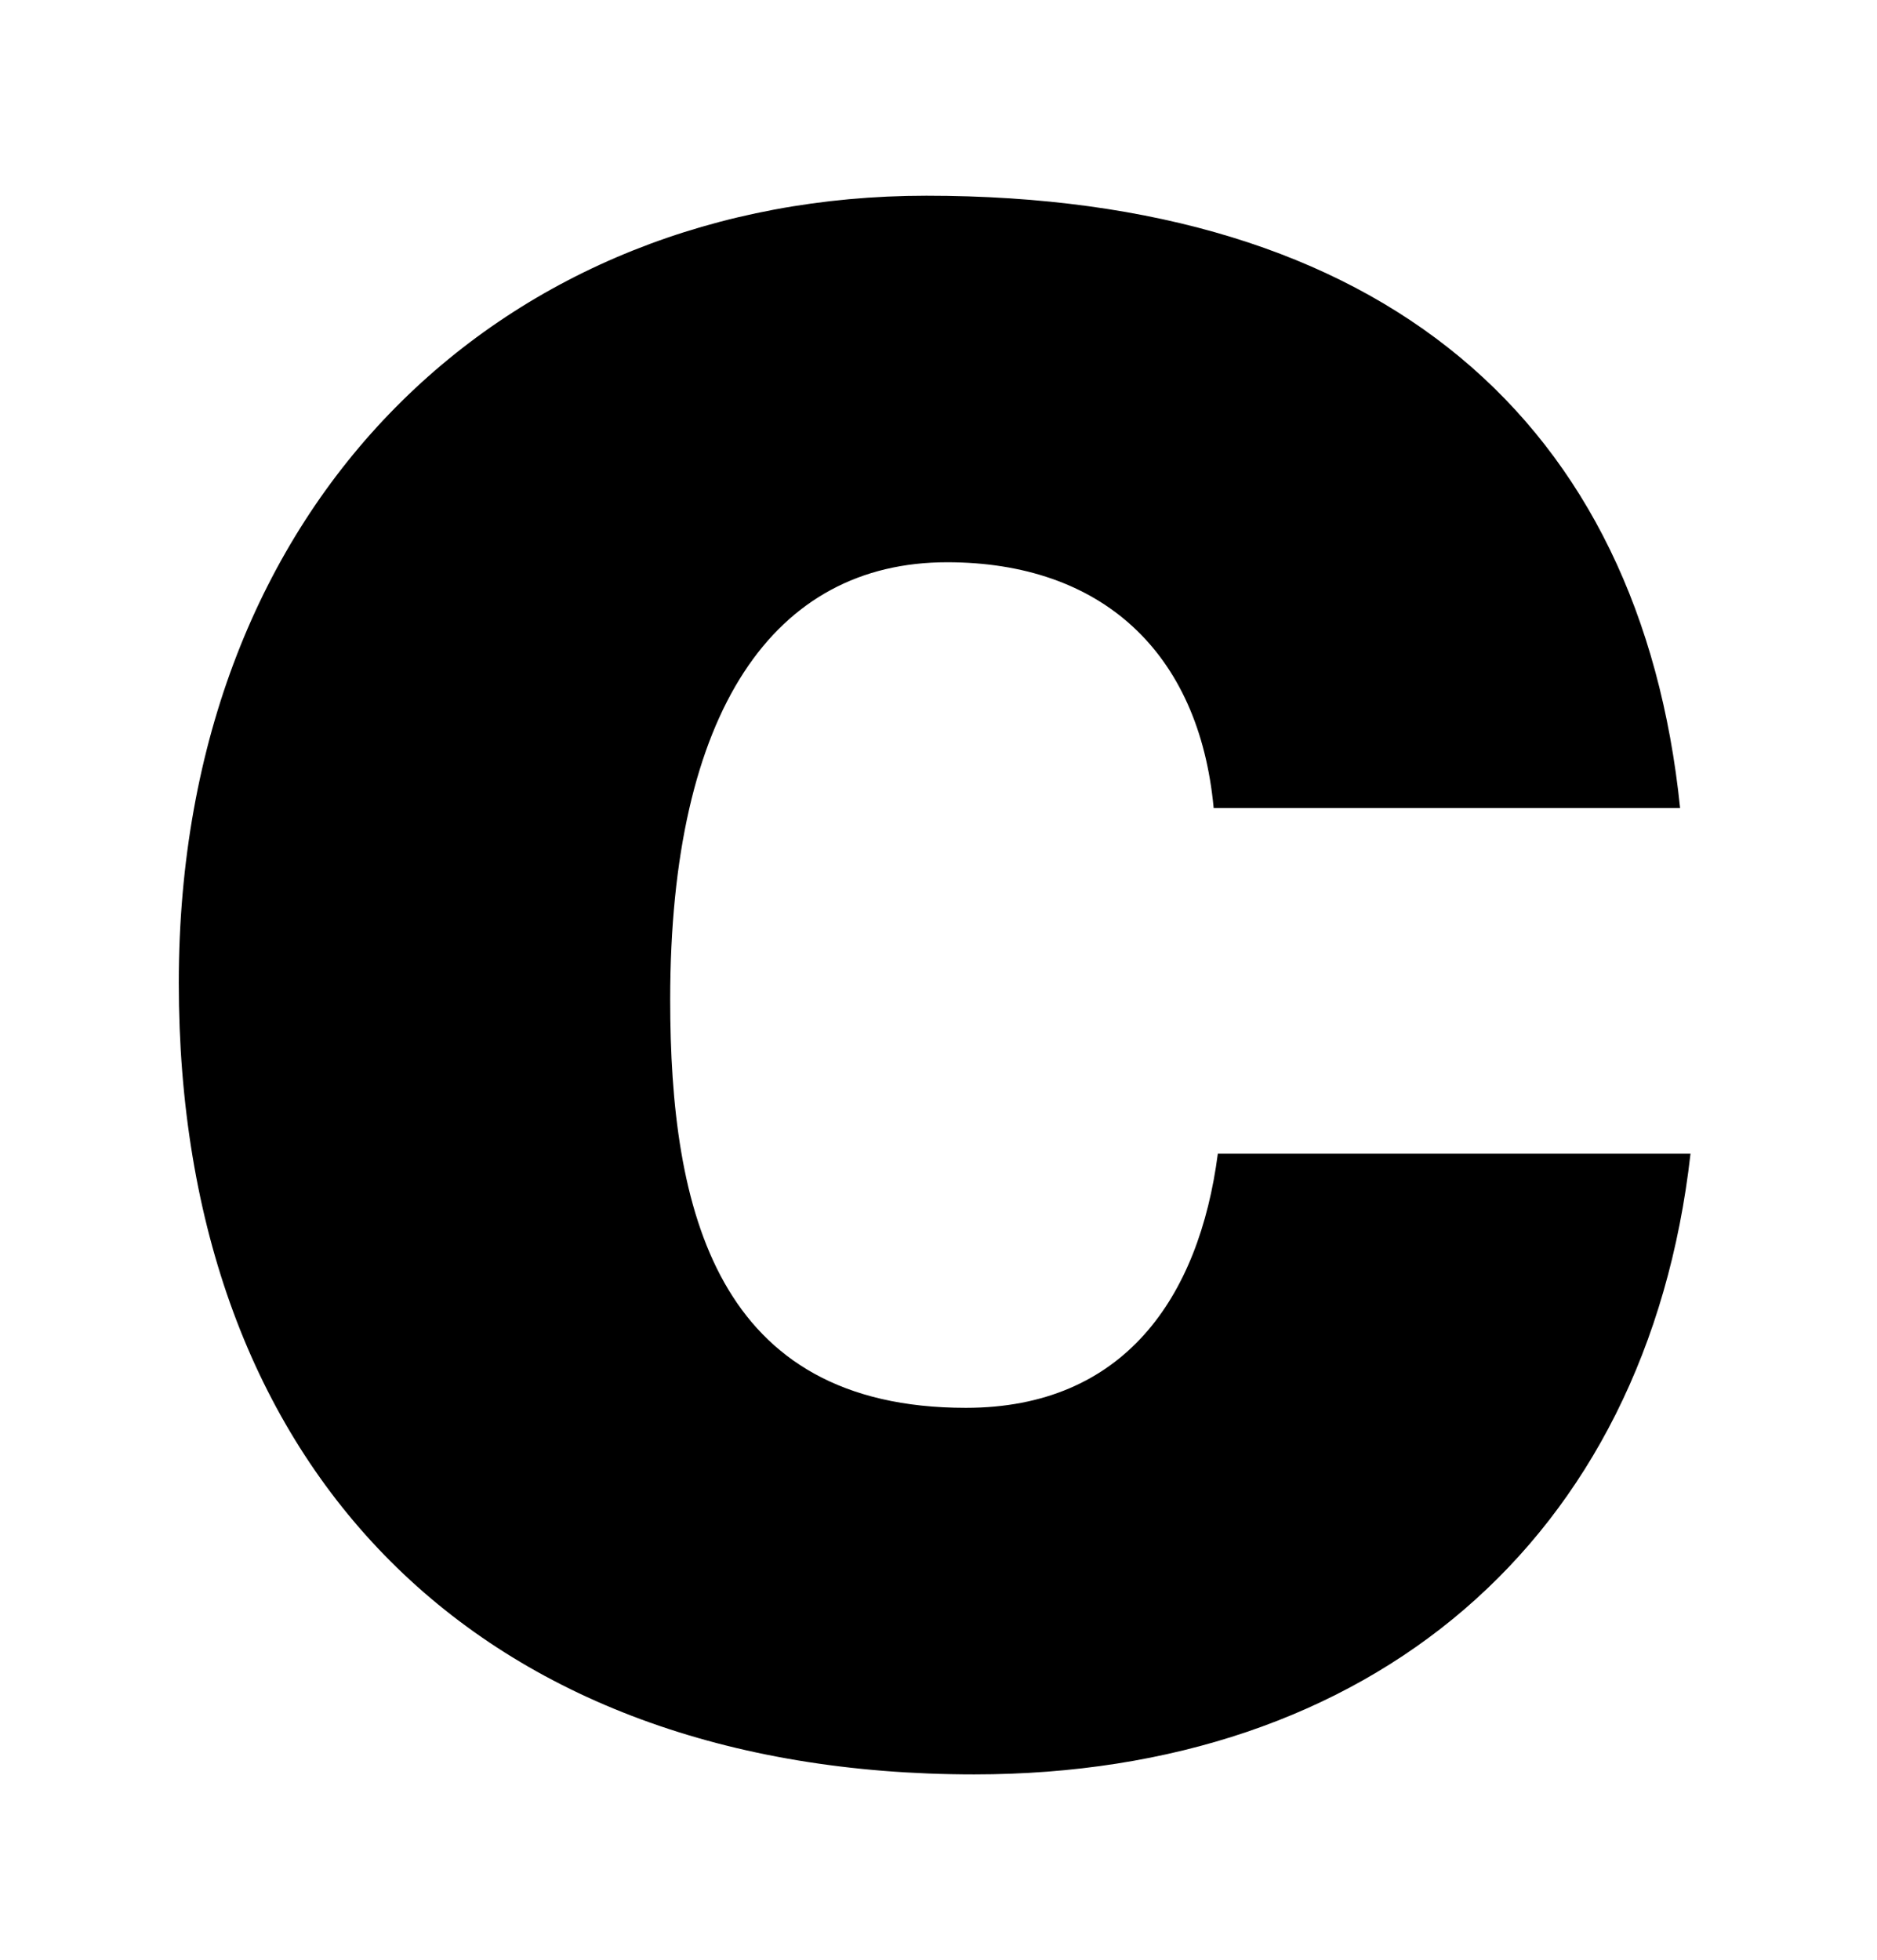 <?xml version="1.0" encoding="UTF-8" standalone="no"?>
<!-- Created with Inkscape (http://www.inkscape.org/) -->

<svg
   width="89.641mm"
   height="93.592mm"
   viewBox="-10.6 -11 111.3 115"
   version="1.1"
   id="svg814"
   inkscape:export-filename="FINALanswerbookBLUE.png"
   inkscape:export-xdpi="651.59998"
   inkscape:export-ydpi="651.59998"
   sodipodi:docname="C1stEdition.svg"
   inkscape:version="1.2.1 (9c6d41e410, 2022-07-14)"
   xmlns:inkscape="http://www.inkscape.org/namespaces/inkscape"
   xmlns:sodipodi="http://sodipodi.sourceforge.net/DTD/sodipodi-0.dtd"
   xmlns="http://www.w3.org/2000/svg"
   xmlns:svg="http://www.w3.org/2000/svg">
  <sodipodi:namedview
     id="namedview816"
     pagecolor="#ffffff"
     bordercolor="#000000"
     borderopacity="0.25"
     inkscape:showpageshadow="2"
     inkscape:pageopacity="0.0"
     inkscape:pagecheckerboard="0"
     inkscape:deskcolor="#d1d1d1"
     inkscape:document-units="mm"
     showgrid="false"
     inkscape:zoom="1.2644604"
     inkscape:cx="107.95119"
     inkscape:cy="167.66045"
     inkscape:window-width="1366"
     inkscape:window-height="705"
     inkscape:window-x="-8"
     inkscape:window-y="-8"
     inkscape:window-maximized="1"
     inkscape:current-layer="layer1" />
  <defs
     id="defs811" />
  <g
     inkscape:label="Calque 1"
     inkscape:groupmode="layer"
     id="layer1"
     transform="translate(-115.311,-96.087)">
    <g
       aria-label="C"
       id="text1719"
       style="font-weight:bold;font-size:123.472px;font-family:'Neue Haas Grotesk Text Pro';-inkscape-font-specification:'Neue Haas Grotesk Text Pro Bold';fill:#a9bacd;stroke-width:0.265;fill-opacity:1">
      <path
         d="m 204.335,132.388 c -2.346,-22.842 -17.533,-36.301 -44.697,-36.301 -24.818,0 -44.326,17.903 -44.326,46.672 0,28.892 17.78,46.919 47.166,46.919 23.46,0 39.881,-13.829 42.474,-36.795 h -28.028 c -1.111,8.52 -5.556,15.064 -14.94,15.064 -14.817,0 -17.533,-11.73 -17.533,-24.201 0,-17.163 6.174,-25.929 16.422,-25.929 9.137,0 14.94,5.309 15.804,14.57 z"
         style="font-weight:900;font-family:'Helvetica LT Std';-inkscape-font-specification:'Helvetica LT Std Heavy';fill:black;fill-opacity:1"
         id="path1771" />
    </g>
  </g>
</svg>
